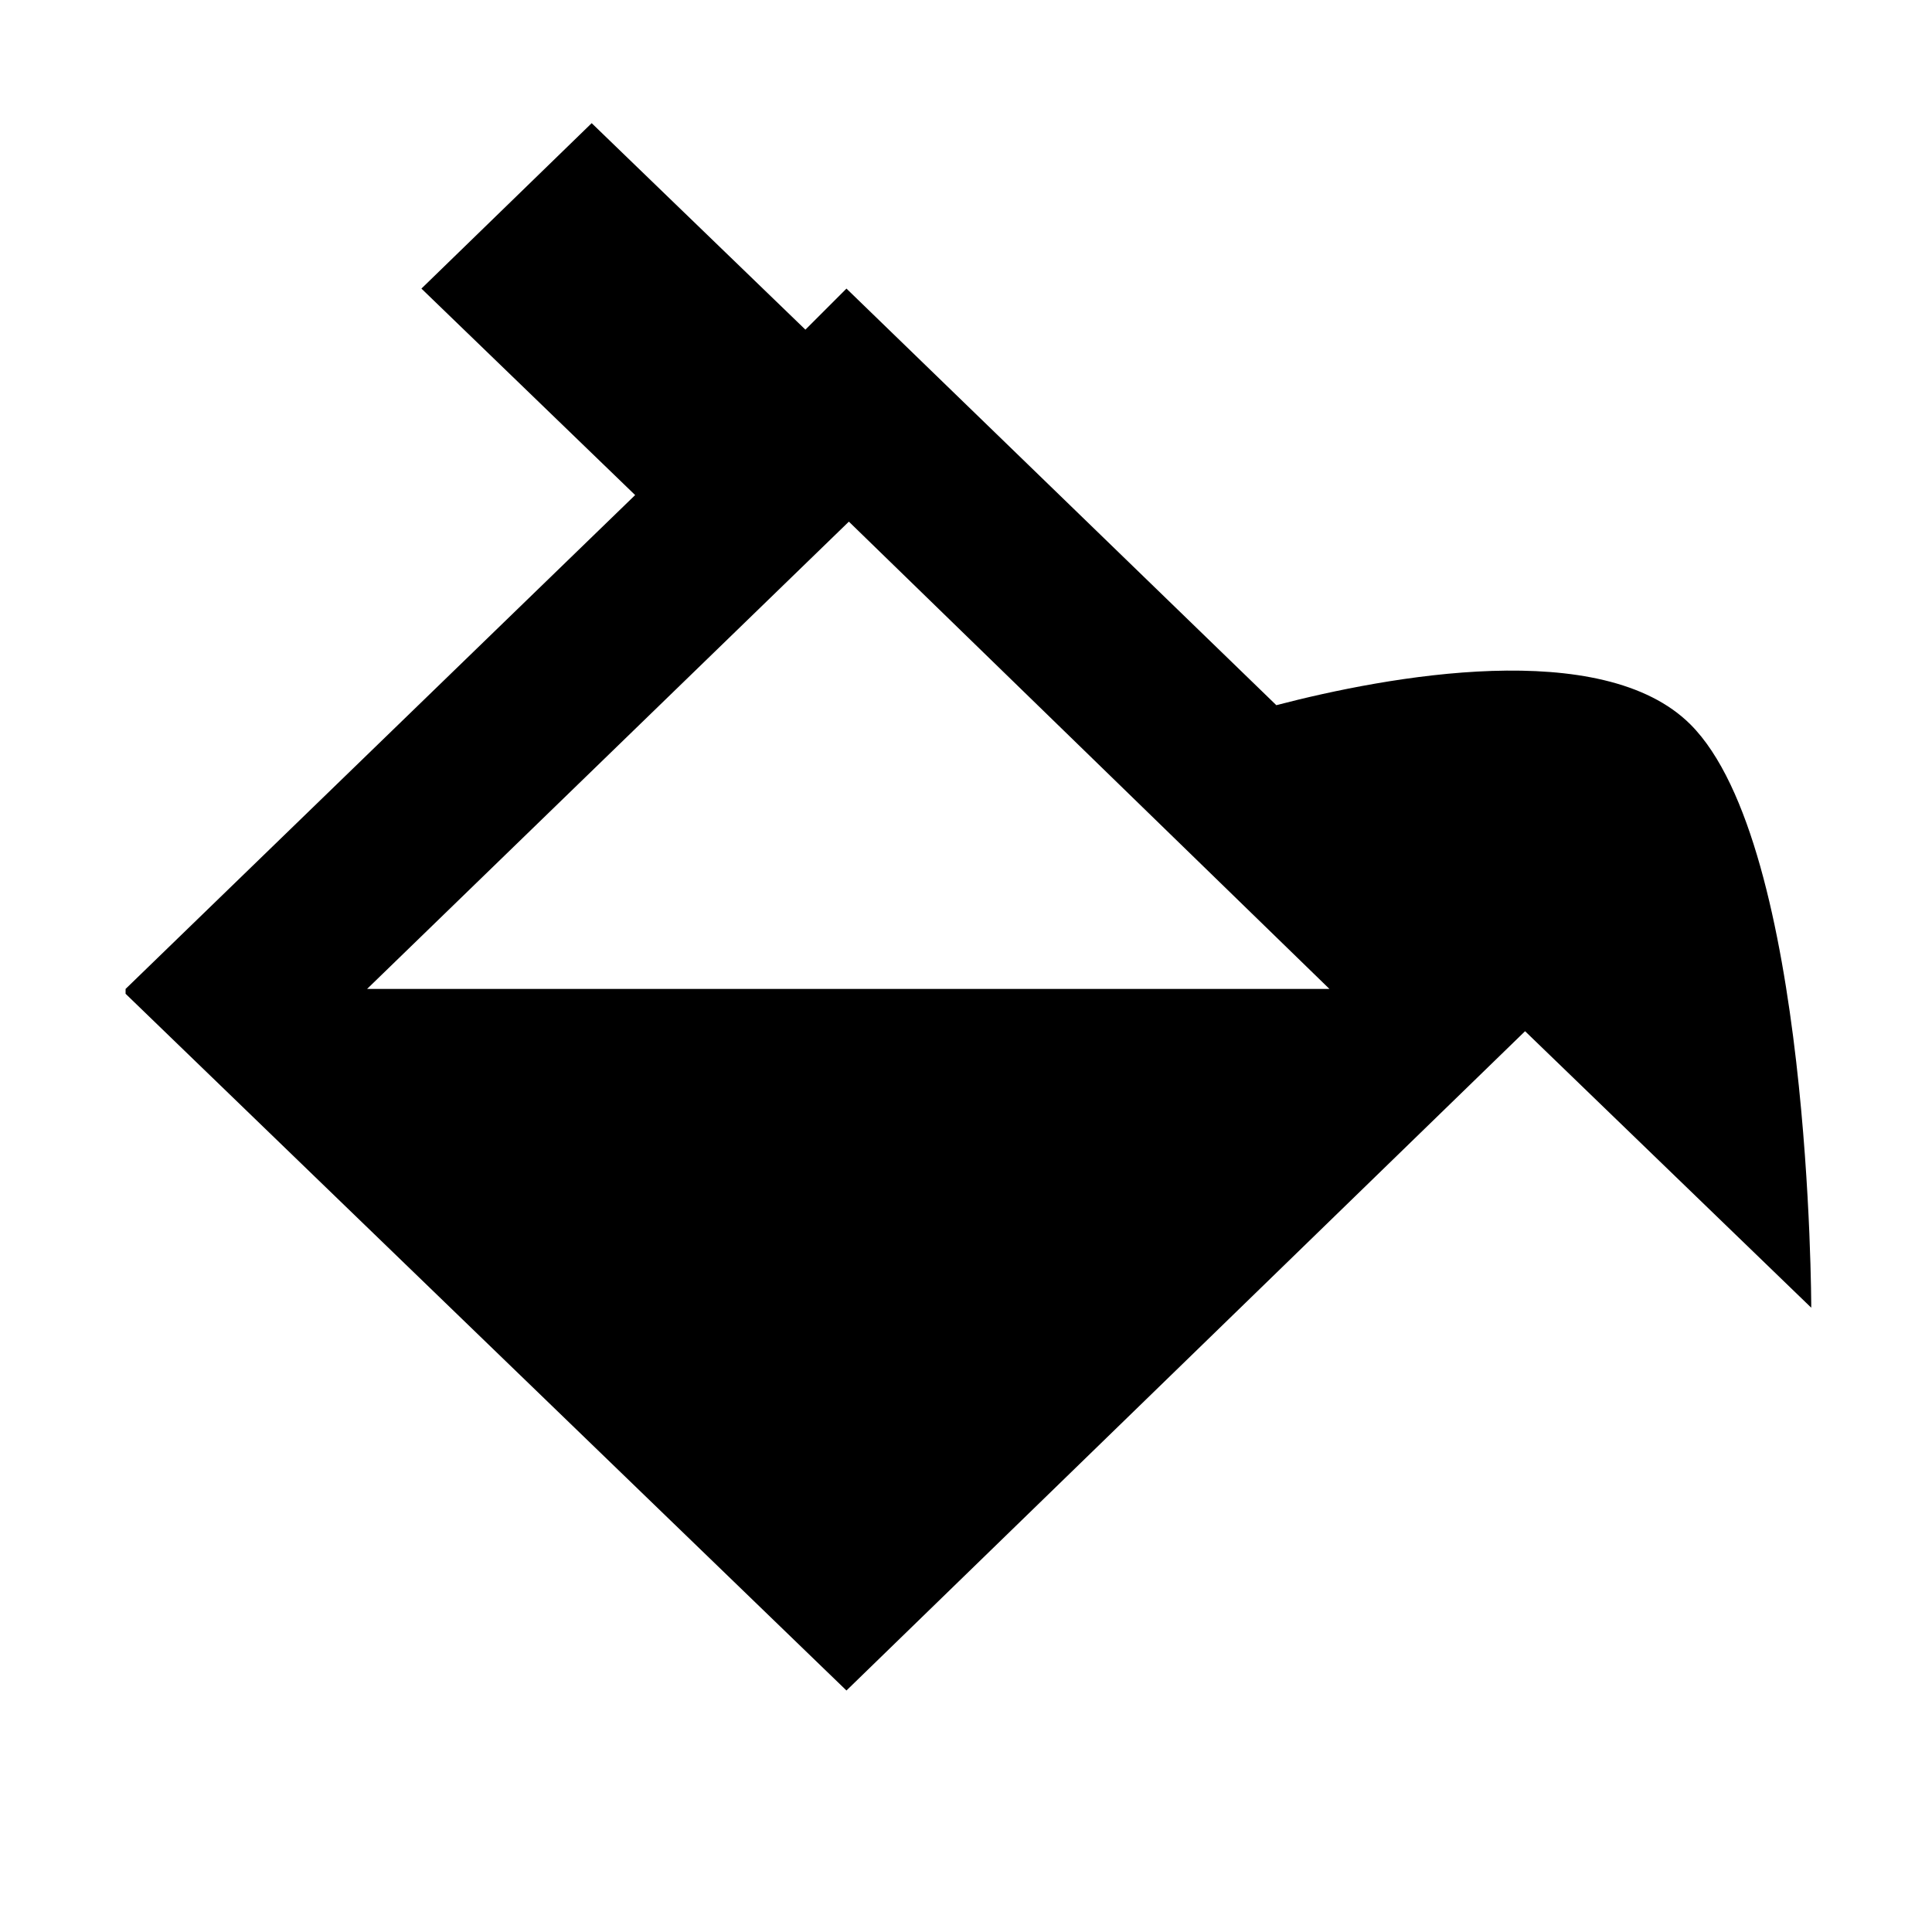 <?xml version="1.0" standalone="no"?><!DOCTYPE svg PUBLIC "-//W3C//DTD SVG 1.1//EN" "http://www.w3.org/Graphics/SVG/1.1/DTD/svg11.dtd"><svg t="1508480889442" class="icon" style="" viewBox="0 0 1024 1024" version="1.1" xmlns="http://www.w3.org/2000/svg" p-id="2367" xmlns:xlink="http://www.w3.org/1999/xlink" width="200" height="200"><defs><style type="text/css"></style></defs><path d="M896 384c-46.72-46.72-160.64-25.6-219.52-10.24L448.64 152.96l-21.76 21.76L313.6 65.28 223.36 152.96 336.64 262.4 66.56 524.16v2.56L448.64 896l359.68-349.44L960 693.12S960 448 896 384zM194.56 524.16l255.36-247.68 254.72 247.68H194.56z" p-id="2368"></path></svg>
